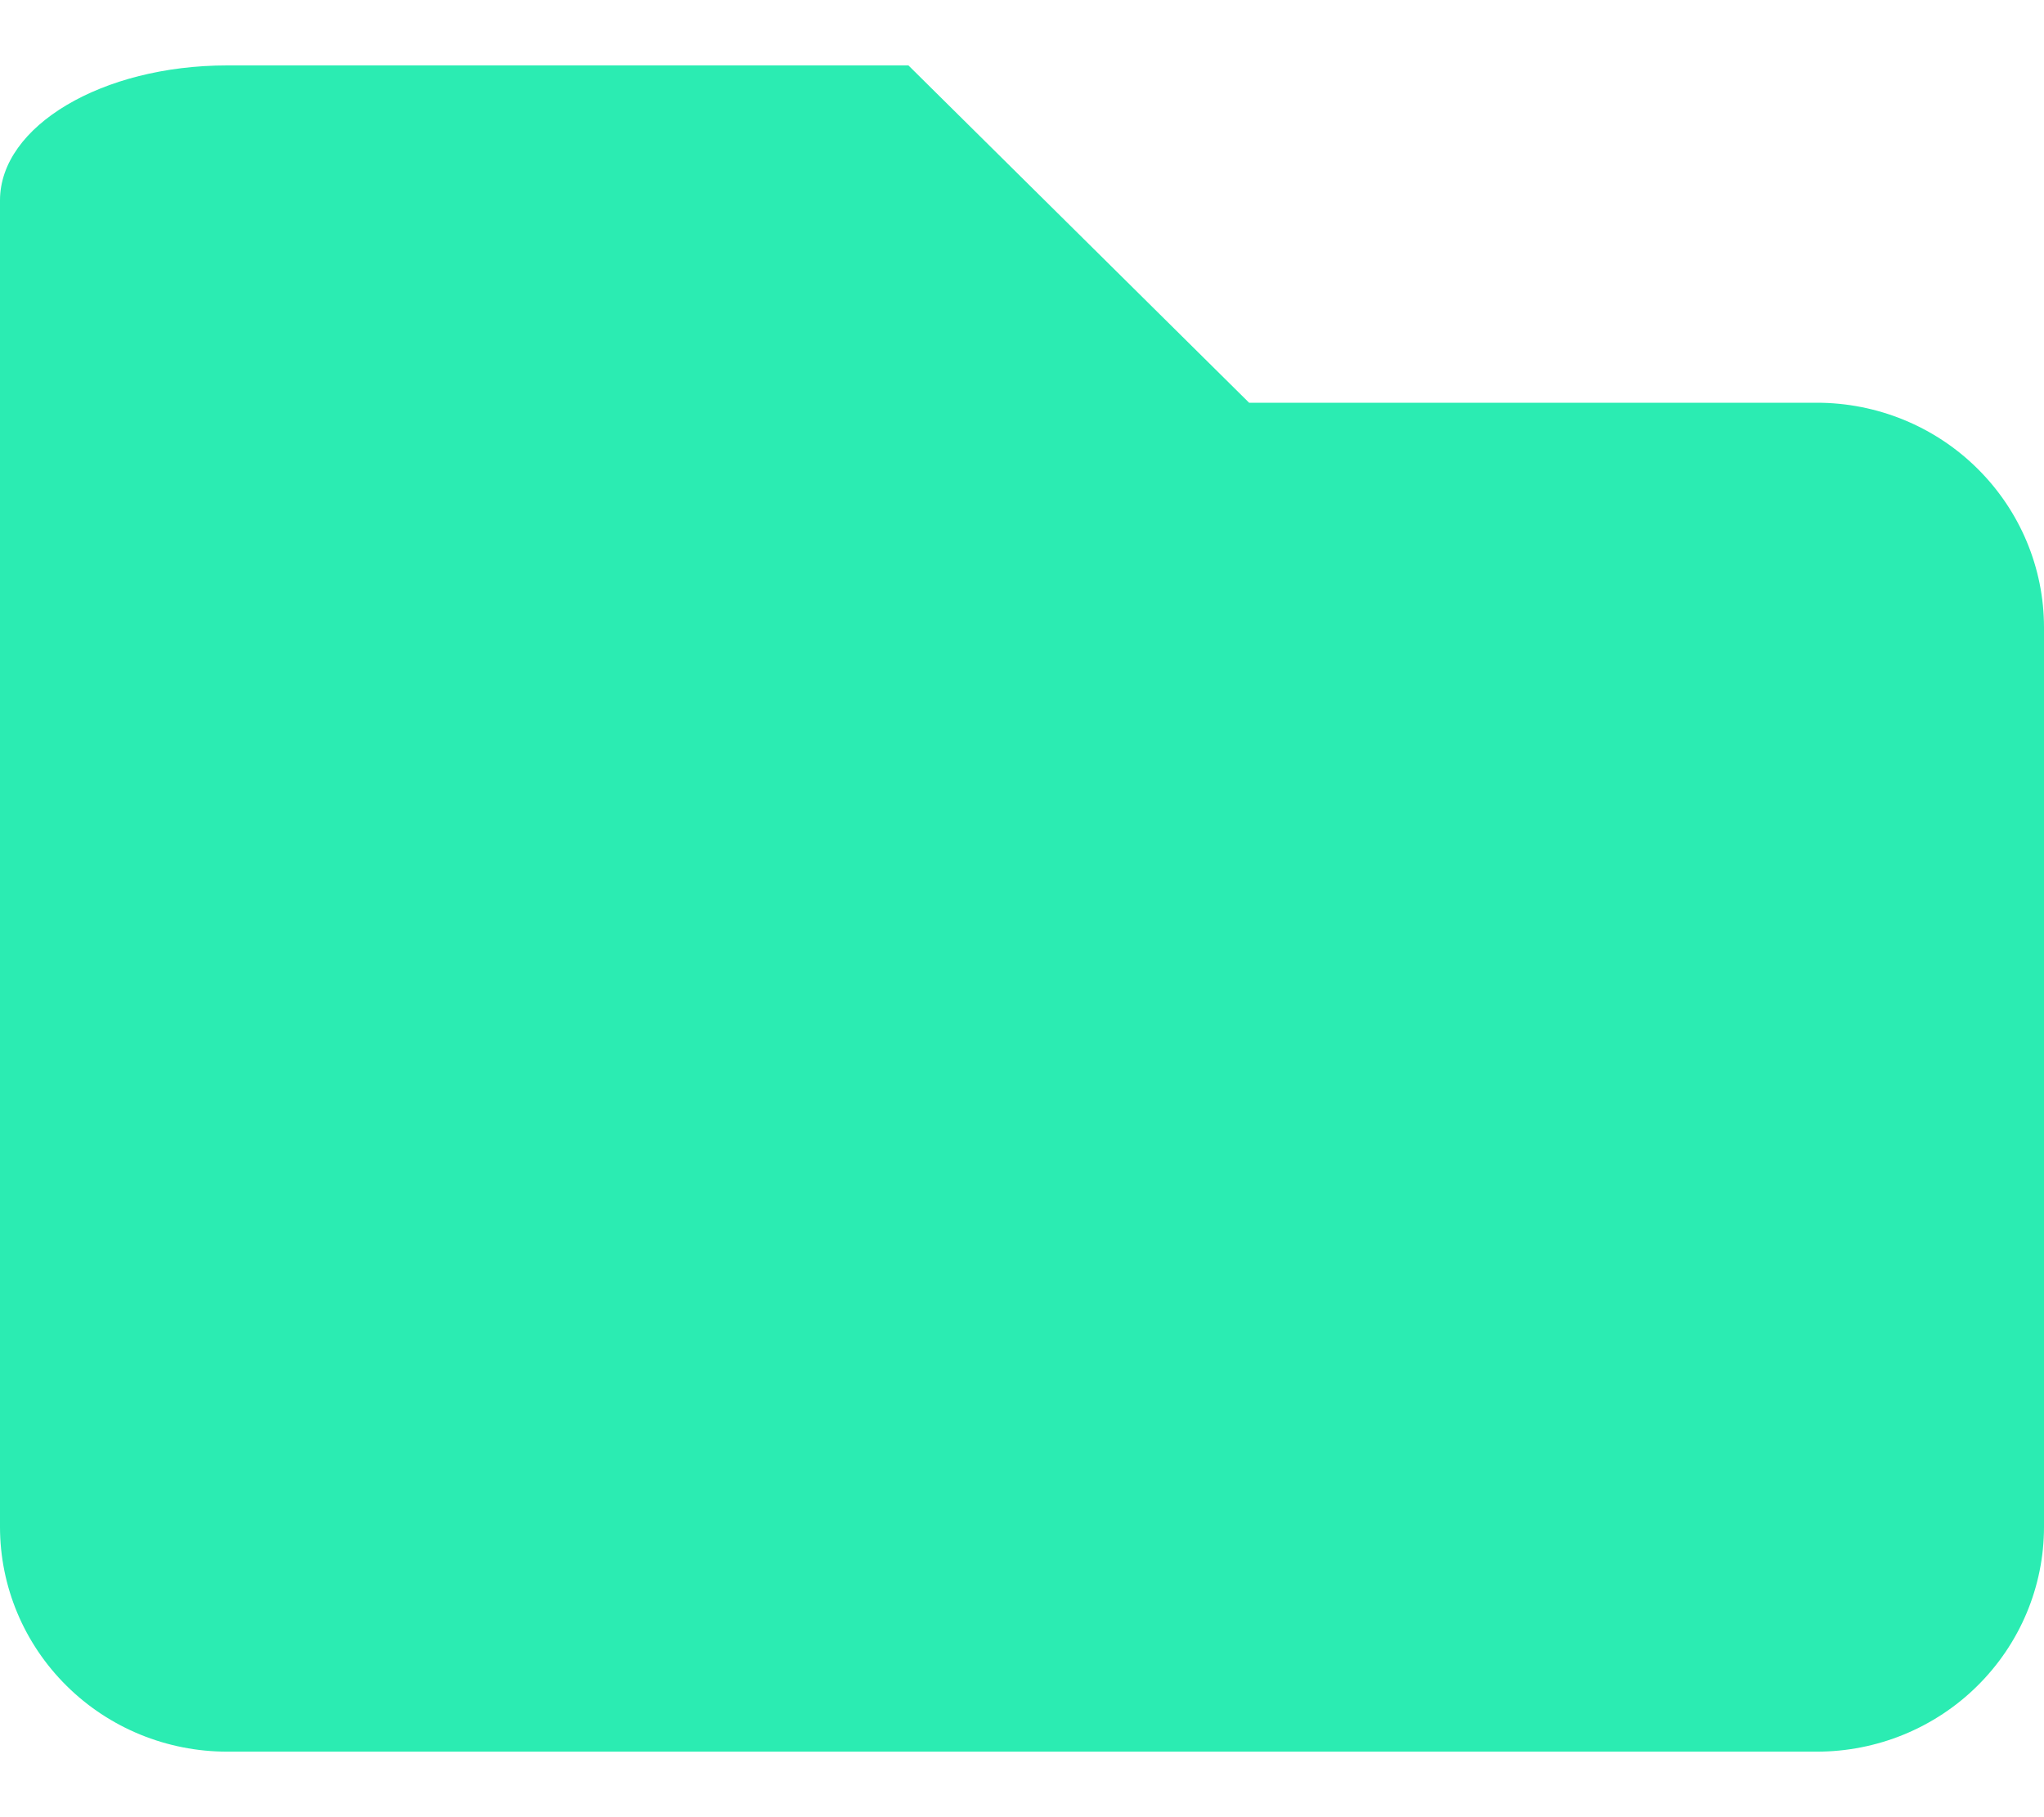 <svg width="18" height="16" viewBox="0 0 18 16" fill="none" xmlns="http://www.w3.org/2000/svg">
<path d="M2 15.423C1.47 15.423 0.961 15.215 0.586 14.843C0.211 14.472 0 13.969 0 13.444V1.764C0 1.11 0.9 0.576 2 0.576H8L11 3.546H16C16.53 3.546 17.039 3.754 17.414 4.126C17.789 4.497 18 5 18 5.525V13.444C18 13.969 17.789 14.472 17.414 14.843C17.039 15.215 16.53 15.423 16 15.423H2Z" fill="#2BECB2"/>
</svg>
